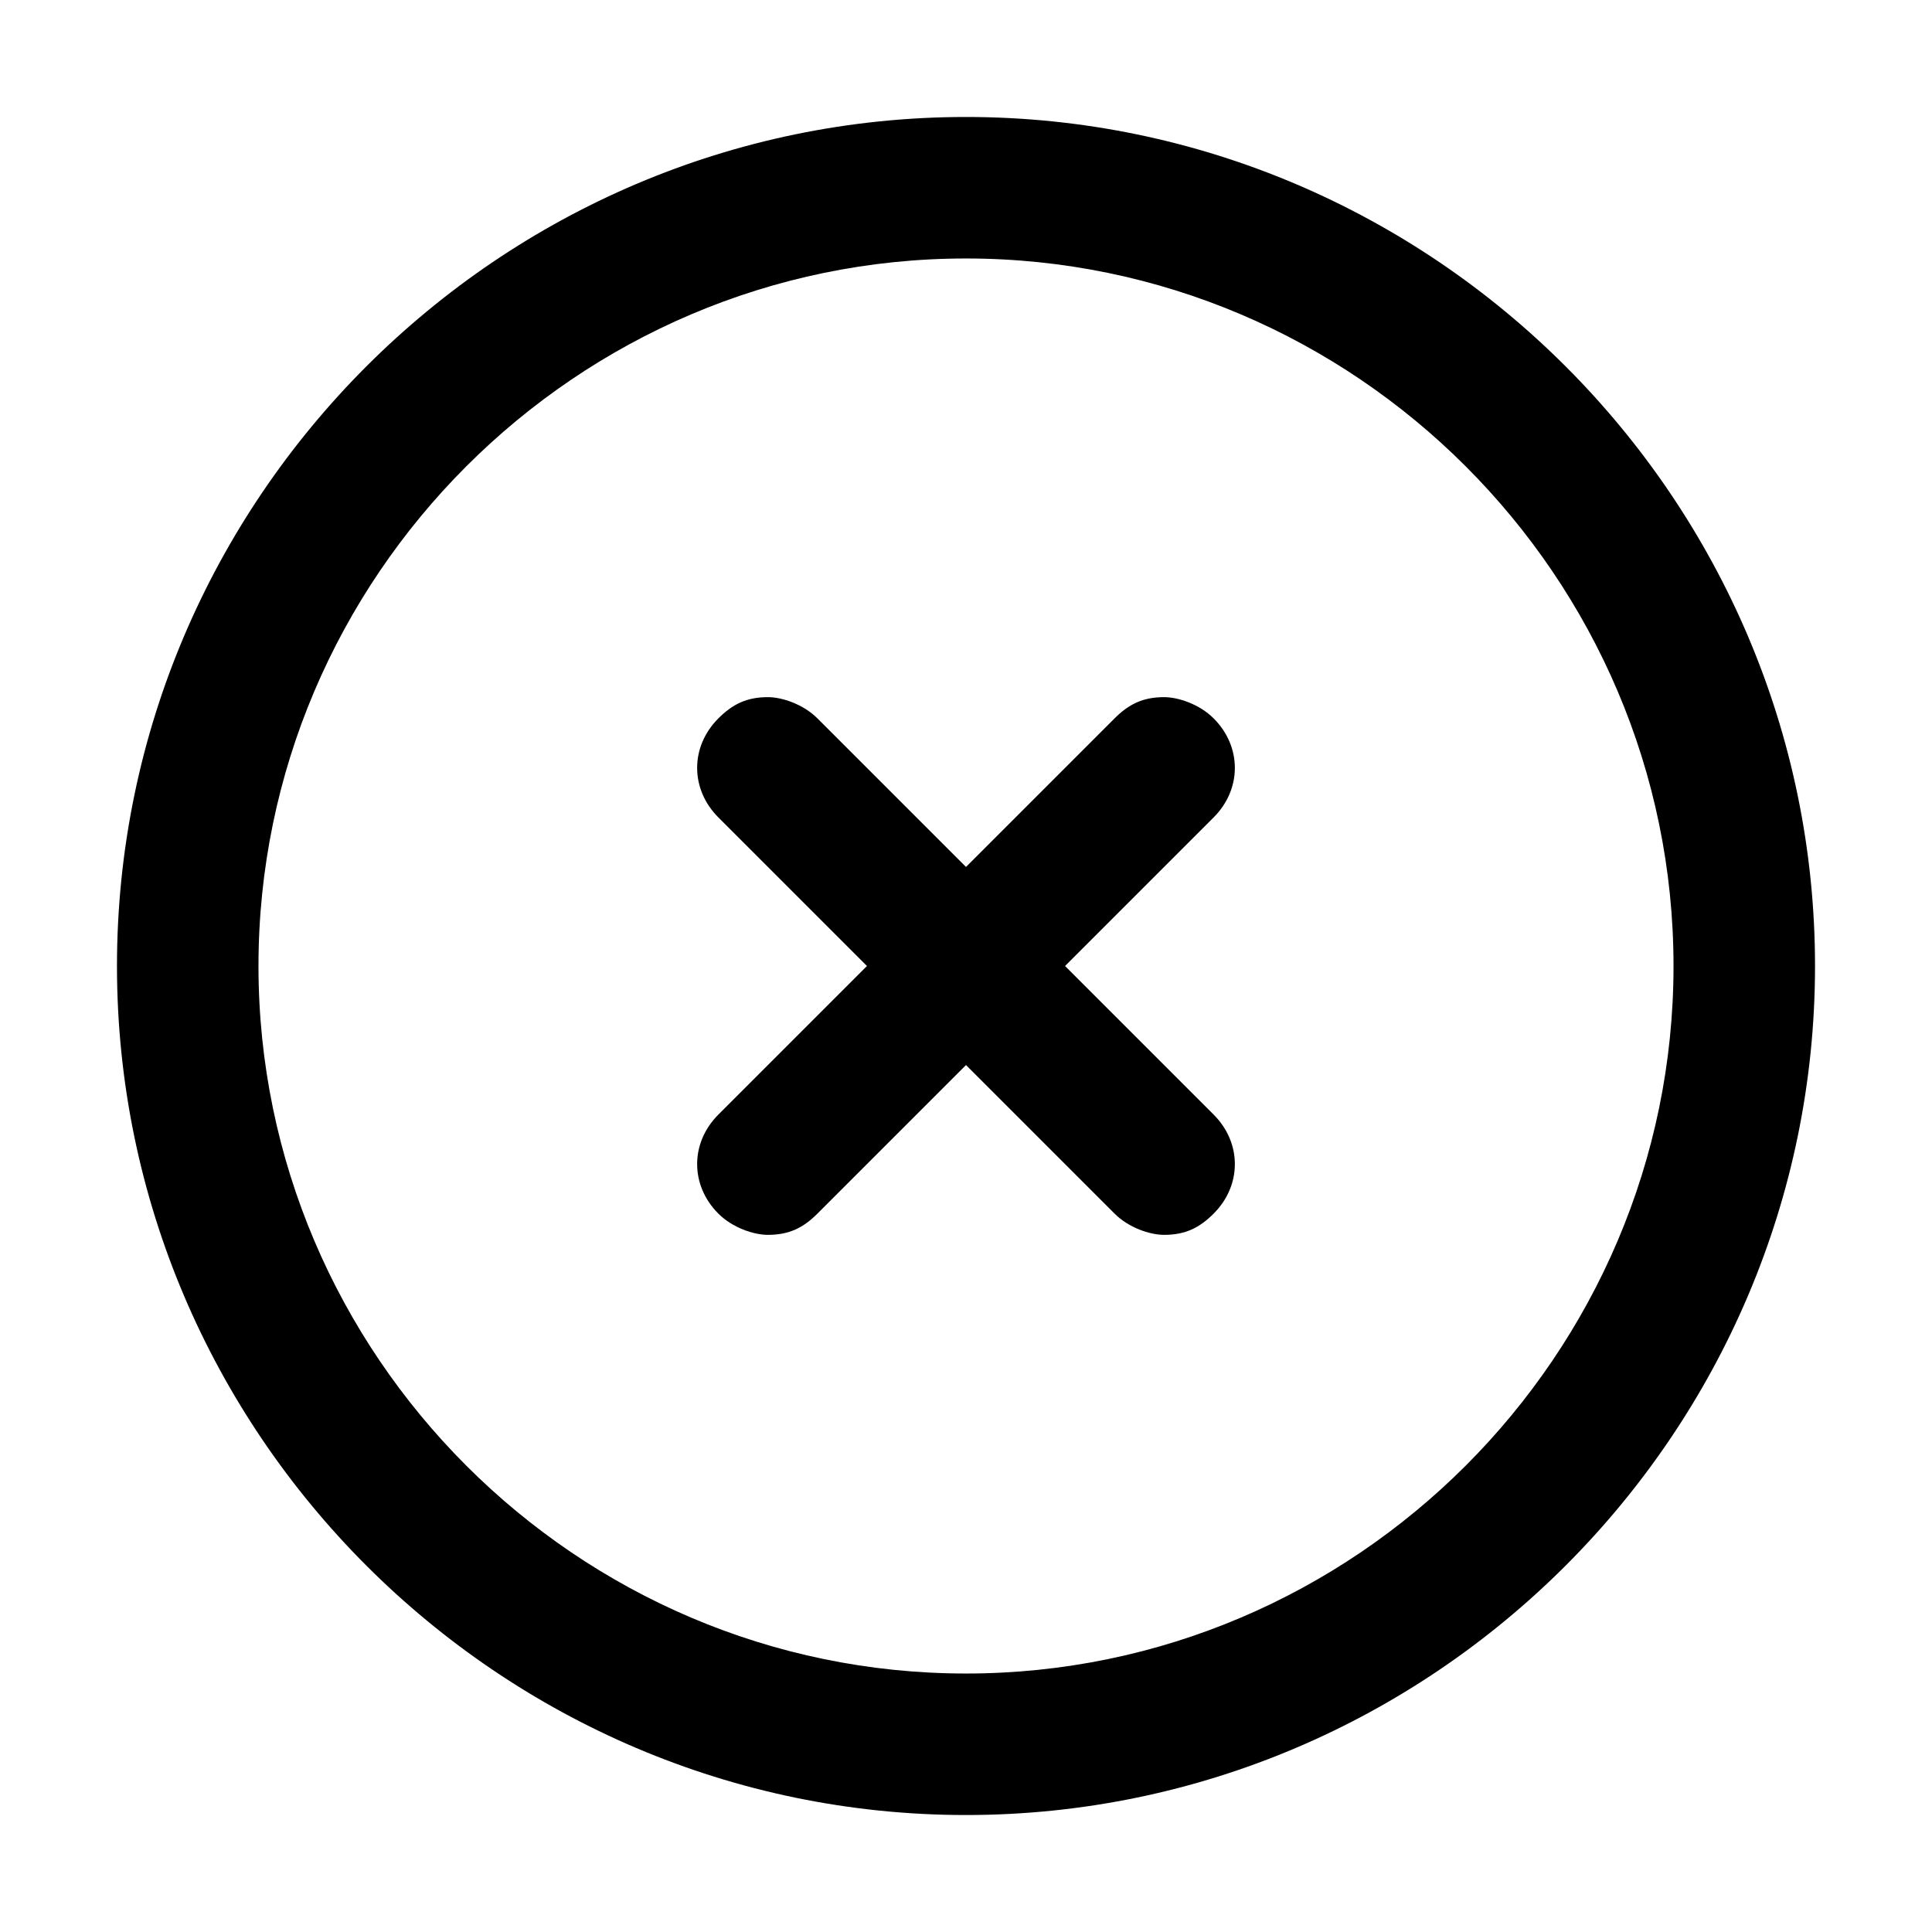 <?xml version="1.0" standalone="no"?><!DOCTYPE svg PUBLIC "-//W3C//DTD SVG 1.1//EN" "http://www.w3.org/Graphics/SVG/1.1/DTD/svg11.dtd"><svg class="icon" width="200px" height="200.00px" viewBox="0 0 1024 1024" version="1.1" xmlns="http://www.w3.org/2000/svg"><path d="M512 137c206.25 0 375 168.75 375 375S718.25 887 512 887 137 718.25 137 512c0-206.25 168.75-375 375-375z m0 322.501l-78.75-78.75c-7.5-7.5-18.75-11.25-26.25-11.25-11.25 0-18.75 3.75-26.25 11.25-15 15-15 37.5 0 52.5l78.75 78.75-78.75 78.75c-15 15-15 37.5 0 52.5 7.5 7.5 18.75 11.25 26.25 11.25 11.25 0 18.75-3.75 26.25-11.25l78.75-78.75 78.75 78.75c7.5 7.5 18.75 11.25 26.25 11.25 11.25 0 18.75-3.75 26.25-11.25 15-15 15-37.5 0-52.5l-78.75-78.75 78.75-78.75c15-15 15-37.5 0-52.5-7.5-7.5-18.75-11.25-26.25-11.25-11.25 0-18.75 3.75-26.25 11.25l-78.75 78.75zM512 62C264.5 62 62 264.5 62 512s202.5 450 450 450 450-202.5 450-450S759.5 62 512 62z" /></svg>